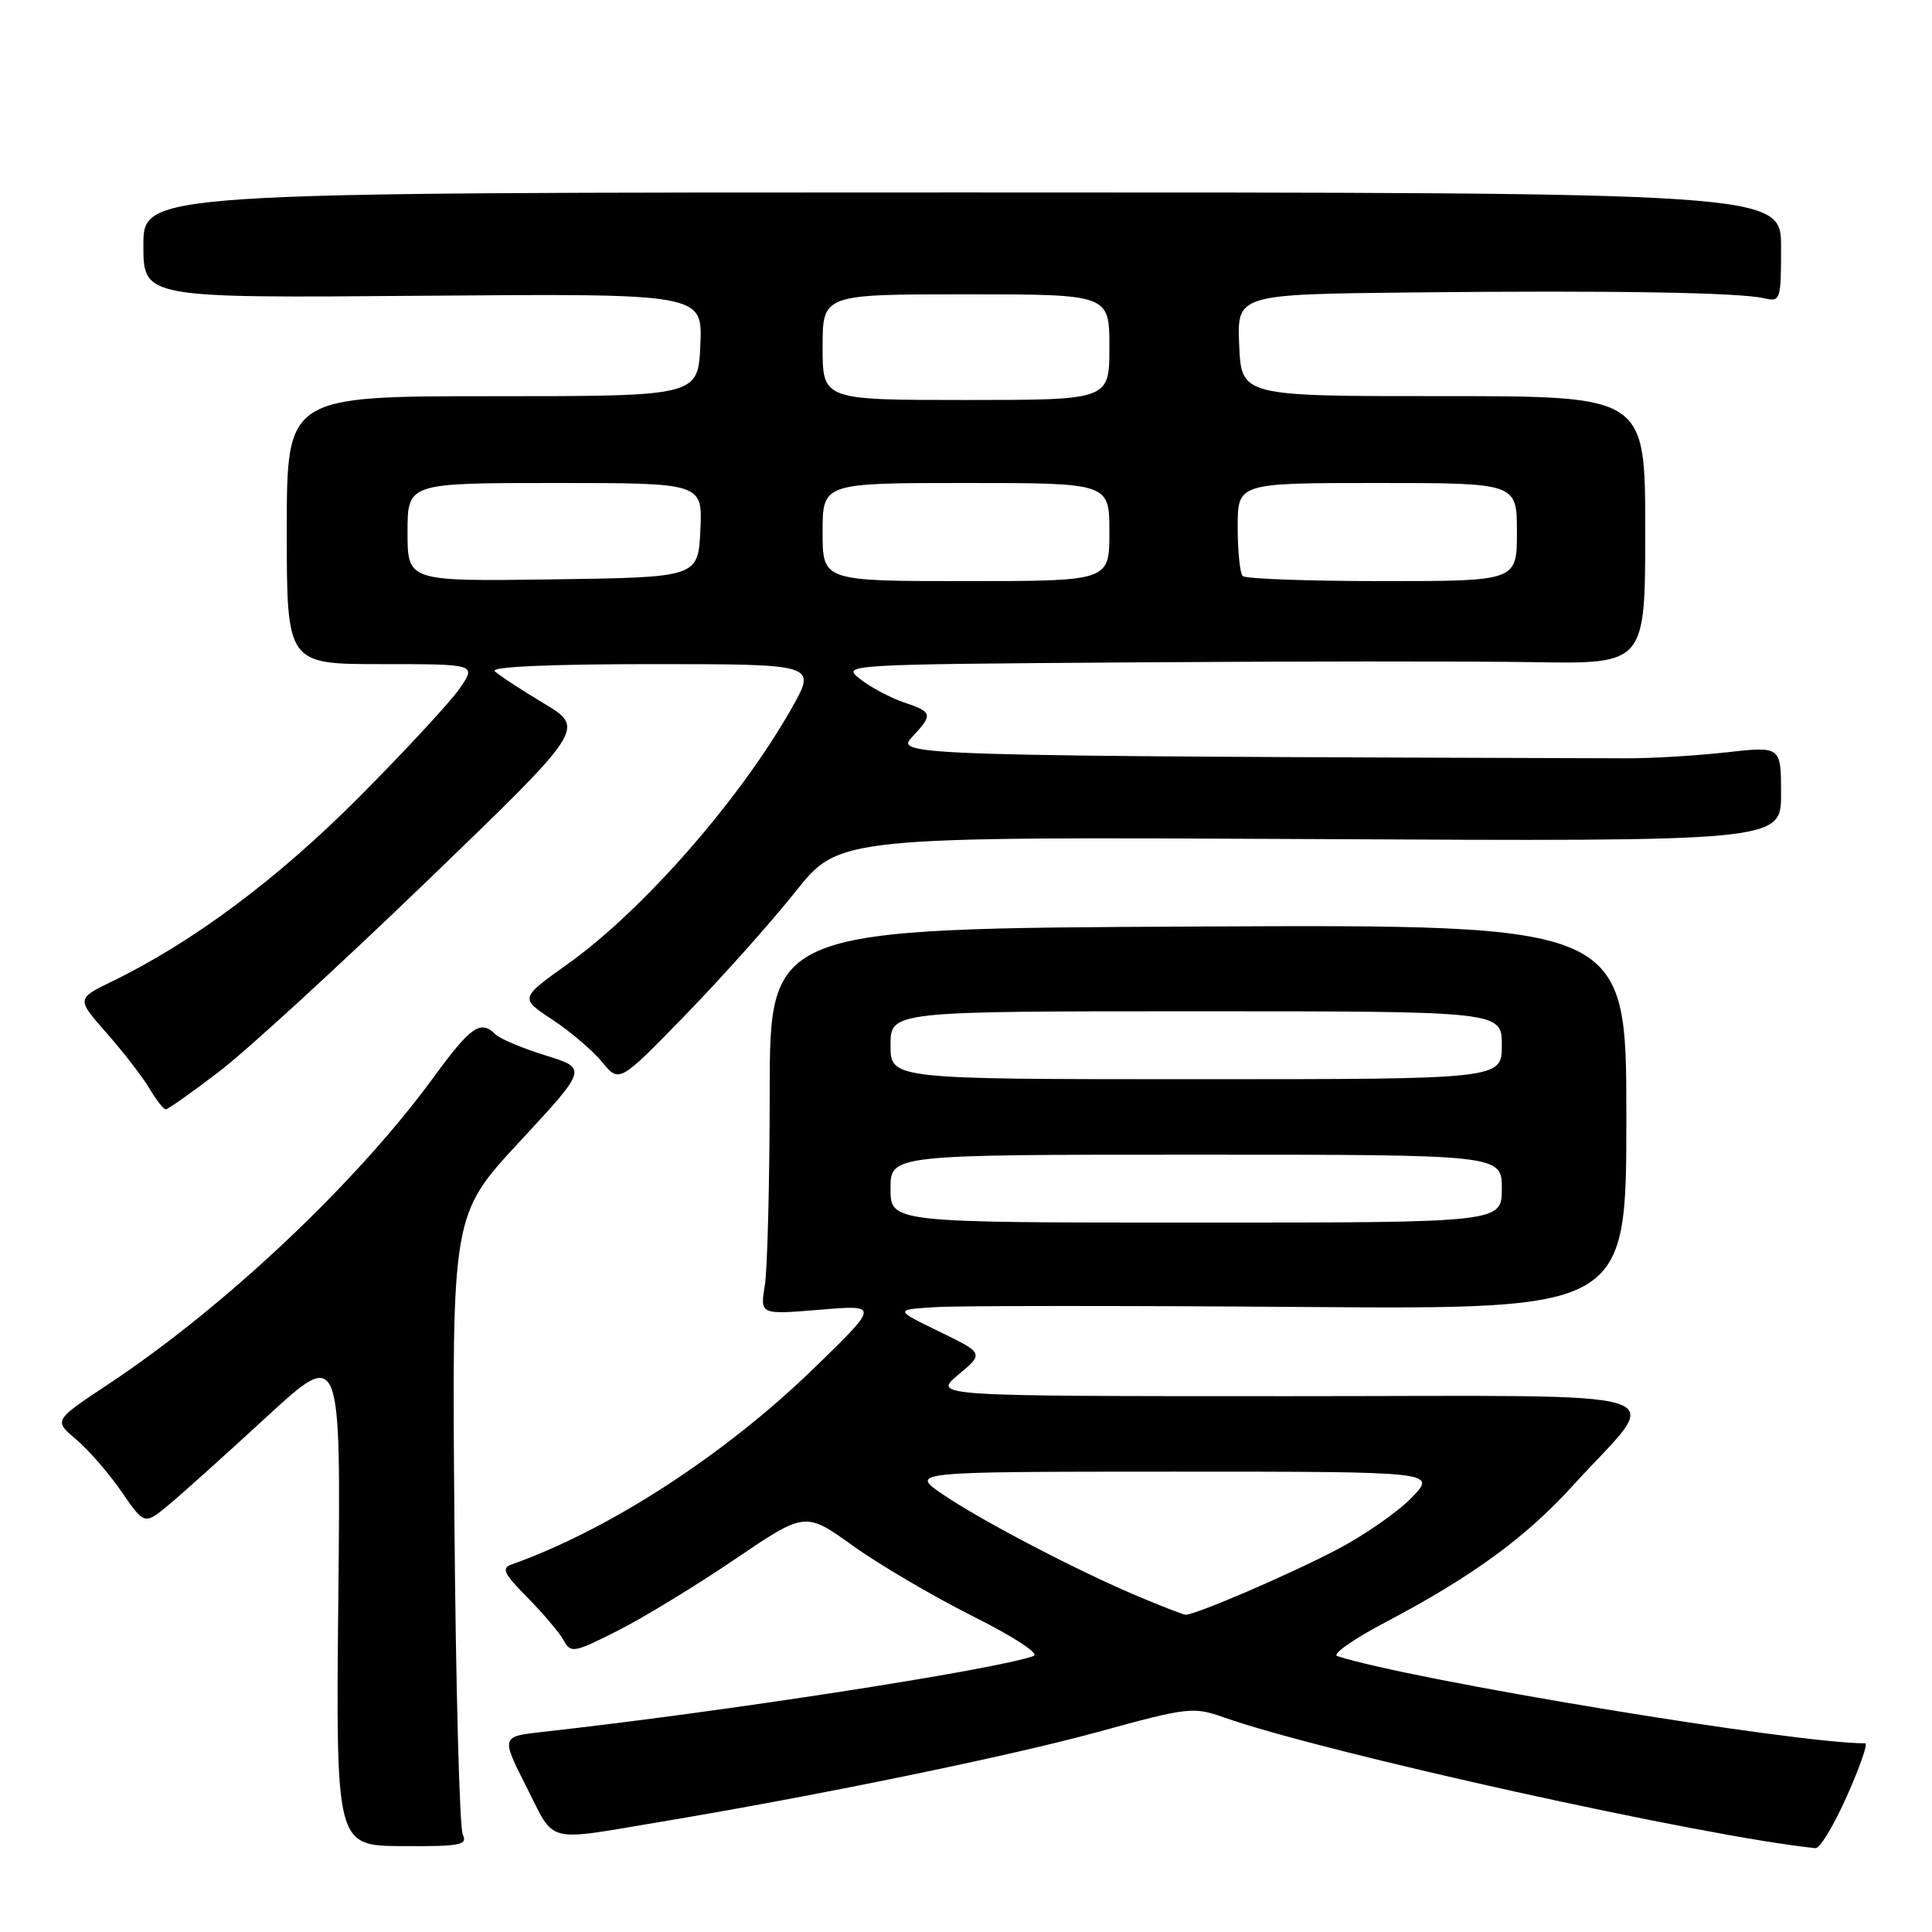 <?xml version="1.0" encoding="UTF-8" standalone="no"?>
<!DOCTYPE svg PUBLIC "-//W3C//DTD SVG 1.1//EN" "http://www.w3.org/Graphics/SVG/1.1/DTD/svg11.dtd" >
<svg xmlns="http://www.w3.org/2000/svg" xmlns:xlink="http://www.w3.org/1999/xlink" version="1.1" viewBox="0 0 256 256">
 <g >
 <path fill="currentColor"
d=" M 61.32 243.09 C 60.89 242.21 60.39 223.38 60.21 201.22 C 59.88 160.95 59.88 160.95 68.87 151.26 C 77.85 141.57 77.85 141.57 72.29 139.85 C 69.24 138.91 66.25 137.65 65.67 137.07 C 63.69 135.09 62.40 135.98 57.45 142.75 C 47.24 156.73 29.80 173.18 14.30 183.45 C 7.11 188.22 7.11 188.22 10.09 190.73 C 11.72 192.10 14.43 195.22 16.10 197.65 C 19.14 202.06 19.14 202.06 22.32 199.43 C 24.07 197.98 29.93 192.72 35.33 187.74 C 45.17 178.69 45.17 178.69 44.83 211.63 C 44.50 244.57 44.50 244.57 53.29 244.62 C 61.00 244.67 61.99 244.48 61.32 243.09 Z  M 244.72 238.00 C 246.44 234.15 247.53 231.00 247.16 231.00 C 237.74 231.00 187.06 222.63 177.19 219.44 C 176.47 219.21 179.32 217.20 183.52 214.99 C 195.10 208.89 202.15 203.75 208.46 196.80 C 220.41 183.65 224.70 185.00 170.86 185.00 C 123.58 185.00 123.58 185.00 126.98 182.16 C 130.38 179.32 130.38 179.32 124.44 176.43 C 118.50 173.54 118.50 173.54 124.00 173.20 C 127.03 173.01 148.85 173.00 172.50 173.18 C 215.50 173.50 215.50 173.50 215.50 148.00 C 215.50 122.50 215.50 122.50 158.75 122.77 C 102.00 123.03 102.00 123.03 101.99 144.77 C 101.98 156.72 101.69 168.23 101.34 170.35 C 100.71 174.20 100.71 174.20 108.60 173.55 C 116.50 172.89 116.50 172.89 107.96 181.20 C 96.09 192.74 80.77 202.69 67.81 207.29 C 66.40 207.79 66.75 208.52 69.90 211.69 C 71.97 213.79 74.12 216.33 74.68 217.34 C 75.63 219.09 76.02 219.02 81.83 216.09 C 85.21 214.38 92.19 210.13 97.33 206.64 C 106.70 200.29 106.70 200.29 113.01 204.82 C 116.48 207.31 123.61 211.50 128.85 214.13 C 134.41 216.92 137.79 219.13 136.95 219.43 C 131.91 221.25 95.62 226.86 71.94 229.48 C 66.38 230.10 66.38 230.10 69.77 236.80 C 73.62 244.39 72.05 243.99 87.50 241.41 C 108.28 237.94 133.70 232.72 145.41 229.51 C 157.47 226.20 158.11 226.13 162.22 227.58 C 175.31 232.21 226.11 243.44 240.56 244.89 C 241.14 244.95 243.01 241.85 244.72 238.00 Z  M 29.00 142.02 C 32.58 139.30 44.97 127.94 56.54 116.79 C 77.57 96.51 77.57 96.51 72.04 93.19 C 68.99 91.36 66.07 89.45 65.55 88.93 C 64.96 88.35 72.89 88.00 86.40 88.00 C 108.19 88.00 108.19 88.00 104.95 93.75 C 98.16 105.82 85.25 120.58 75.26 127.71 C 68.87 132.27 68.87 132.27 73.19 135.11 C 75.56 136.67 78.53 139.20 79.78 140.72 C 82.06 143.50 82.06 143.50 90.81 134.50 C 95.62 129.55 102.18 122.21 105.38 118.18 C 111.19 110.87 111.19 110.87 173.60 111.18 C 236.00 111.50 236.00 111.50 236.00 105.19 C 236.00 98.88 236.00 98.88 228.75 99.69 C 224.76 100.14 218.80 100.49 215.50 100.48 C 120.51 100.19 118.53 100.13 120.83 97.69 C 123.67 94.66 123.60 94.36 119.75 93.06 C 117.96 92.45 115.38 91.08 114.00 90.00 C 111.50 88.05 111.57 88.04 150.00 87.77 C 171.18 87.62 195.14 87.61 203.25 87.74 C 218.00 87.98 218.00 87.98 218.00 70.23 C 218.00 52.49 218.00 52.49 191.25 52.49 C 164.50 52.50 164.50 52.50 164.20 45.75 C 163.91 39.00 163.91 39.00 187.20 38.75 C 213.53 38.47 230.43 38.75 233.75 39.52 C 235.92 40.02 236.00 39.80 236.00 32.77 C 236.00 25.50 236.00 25.50 127.50 25.50 C 19.00 25.50 19.00 25.50 19.00 32.50 C 19.00 39.50 19.00 39.50 56.05 39.19 C 93.09 38.89 93.09 38.89 92.80 45.69 C 92.50 52.50 92.50 52.50 65.25 52.50 C 38.00 52.50 38.00 52.50 38.00 70.25 C 38.00 88.00 38.00 88.00 50.57 88.00 C 63.14 88.00 63.14 88.00 60.89 91.25 C 59.65 93.04 53.66 99.51 47.57 105.63 C 36.82 116.44 25.51 124.88 14.81 130.06 C 10.13 132.34 10.13 132.34 14.14 136.90 C 16.35 139.41 18.90 142.71 19.80 144.23 C 20.70 145.75 21.67 147.00 21.97 146.99 C 22.26 146.99 25.42 144.75 29.00 142.02 Z  M 151.00 211.61 C 143.03 208.27 130.20 201.59 125.00 198.06 C 120.50 195.01 120.50 195.01 155.45 195.00 C 190.39 195.00 190.39 195.00 187.04 198.46 C 185.20 200.36 180.72 203.47 177.09 205.36 C 170.73 208.69 158.26 214.04 157.08 213.96 C 156.76 213.93 154.03 212.88 151.00 211.61 Z  M 118.00 157.50 C 118.00 153.00 118.00 153.00 158.50 153.00 C 199.00 153.00 199.00 153.00 199.00 157.50 C 199.00 162.00 199.00 162.00 158.50 162.00 C 118.00 162.00 118.00 162.00 118.00 157.50 Z  M 118.00 138.50 C 118.00 134.00 118.00 134.00 158.50 134.00 C 199.00 134.00 199.00 134.00 199.00 138.50 C 199.00 143.00 199.00 143.00 158.50 143.00 C 118.00 143.00 118.00 143.00 118.00 138.50 Z  M 54.00 70.52 C 54.00 64.00 54.00 64.00 73.55 64.00 C 93.10 64.00 93.10 64.00 92.80 70.25 C 92.50 76.50 92.50 76.50 73.25 76.77 C 54.00 77.04 54.00 77.04 54.00 70.52 Z  M 109.00 70.50 C 109.00 64.00 109.00 64.00 128.00 64.00 C 147.00 64.00 147.00 64.00 147.00 70.50 C 147.00 77.00 147.00 77.00 128.00 77.00 C 109.00 77.00 109.00 77.00 109.00 70.50 Z  M 164.67 76.33 C 164.30 75.97 164.00 73.04 164.00 69.83 C 164.00 64.00 164.00 64.00 182.50 64.00 C 201.00 64.00 201.00 64.00 201.00 70.50 C 201.00 77.00 201.00 77.00 183.17 77.00 C 173.36 77.00 165.03 76.70 164.67 76.33 Z  M 109.00 46.00 C 109.00 39.00 109.00 39.00 128.00 39.00 C 147.00 39.00 147.00 39.00 147.00 46.00 C 147.00 53.00 147.00 53.00 128.00 53.00 C 109.00 53.00 109.00 53.00 109.00 46.00 Z "/>
</g>
</svg>